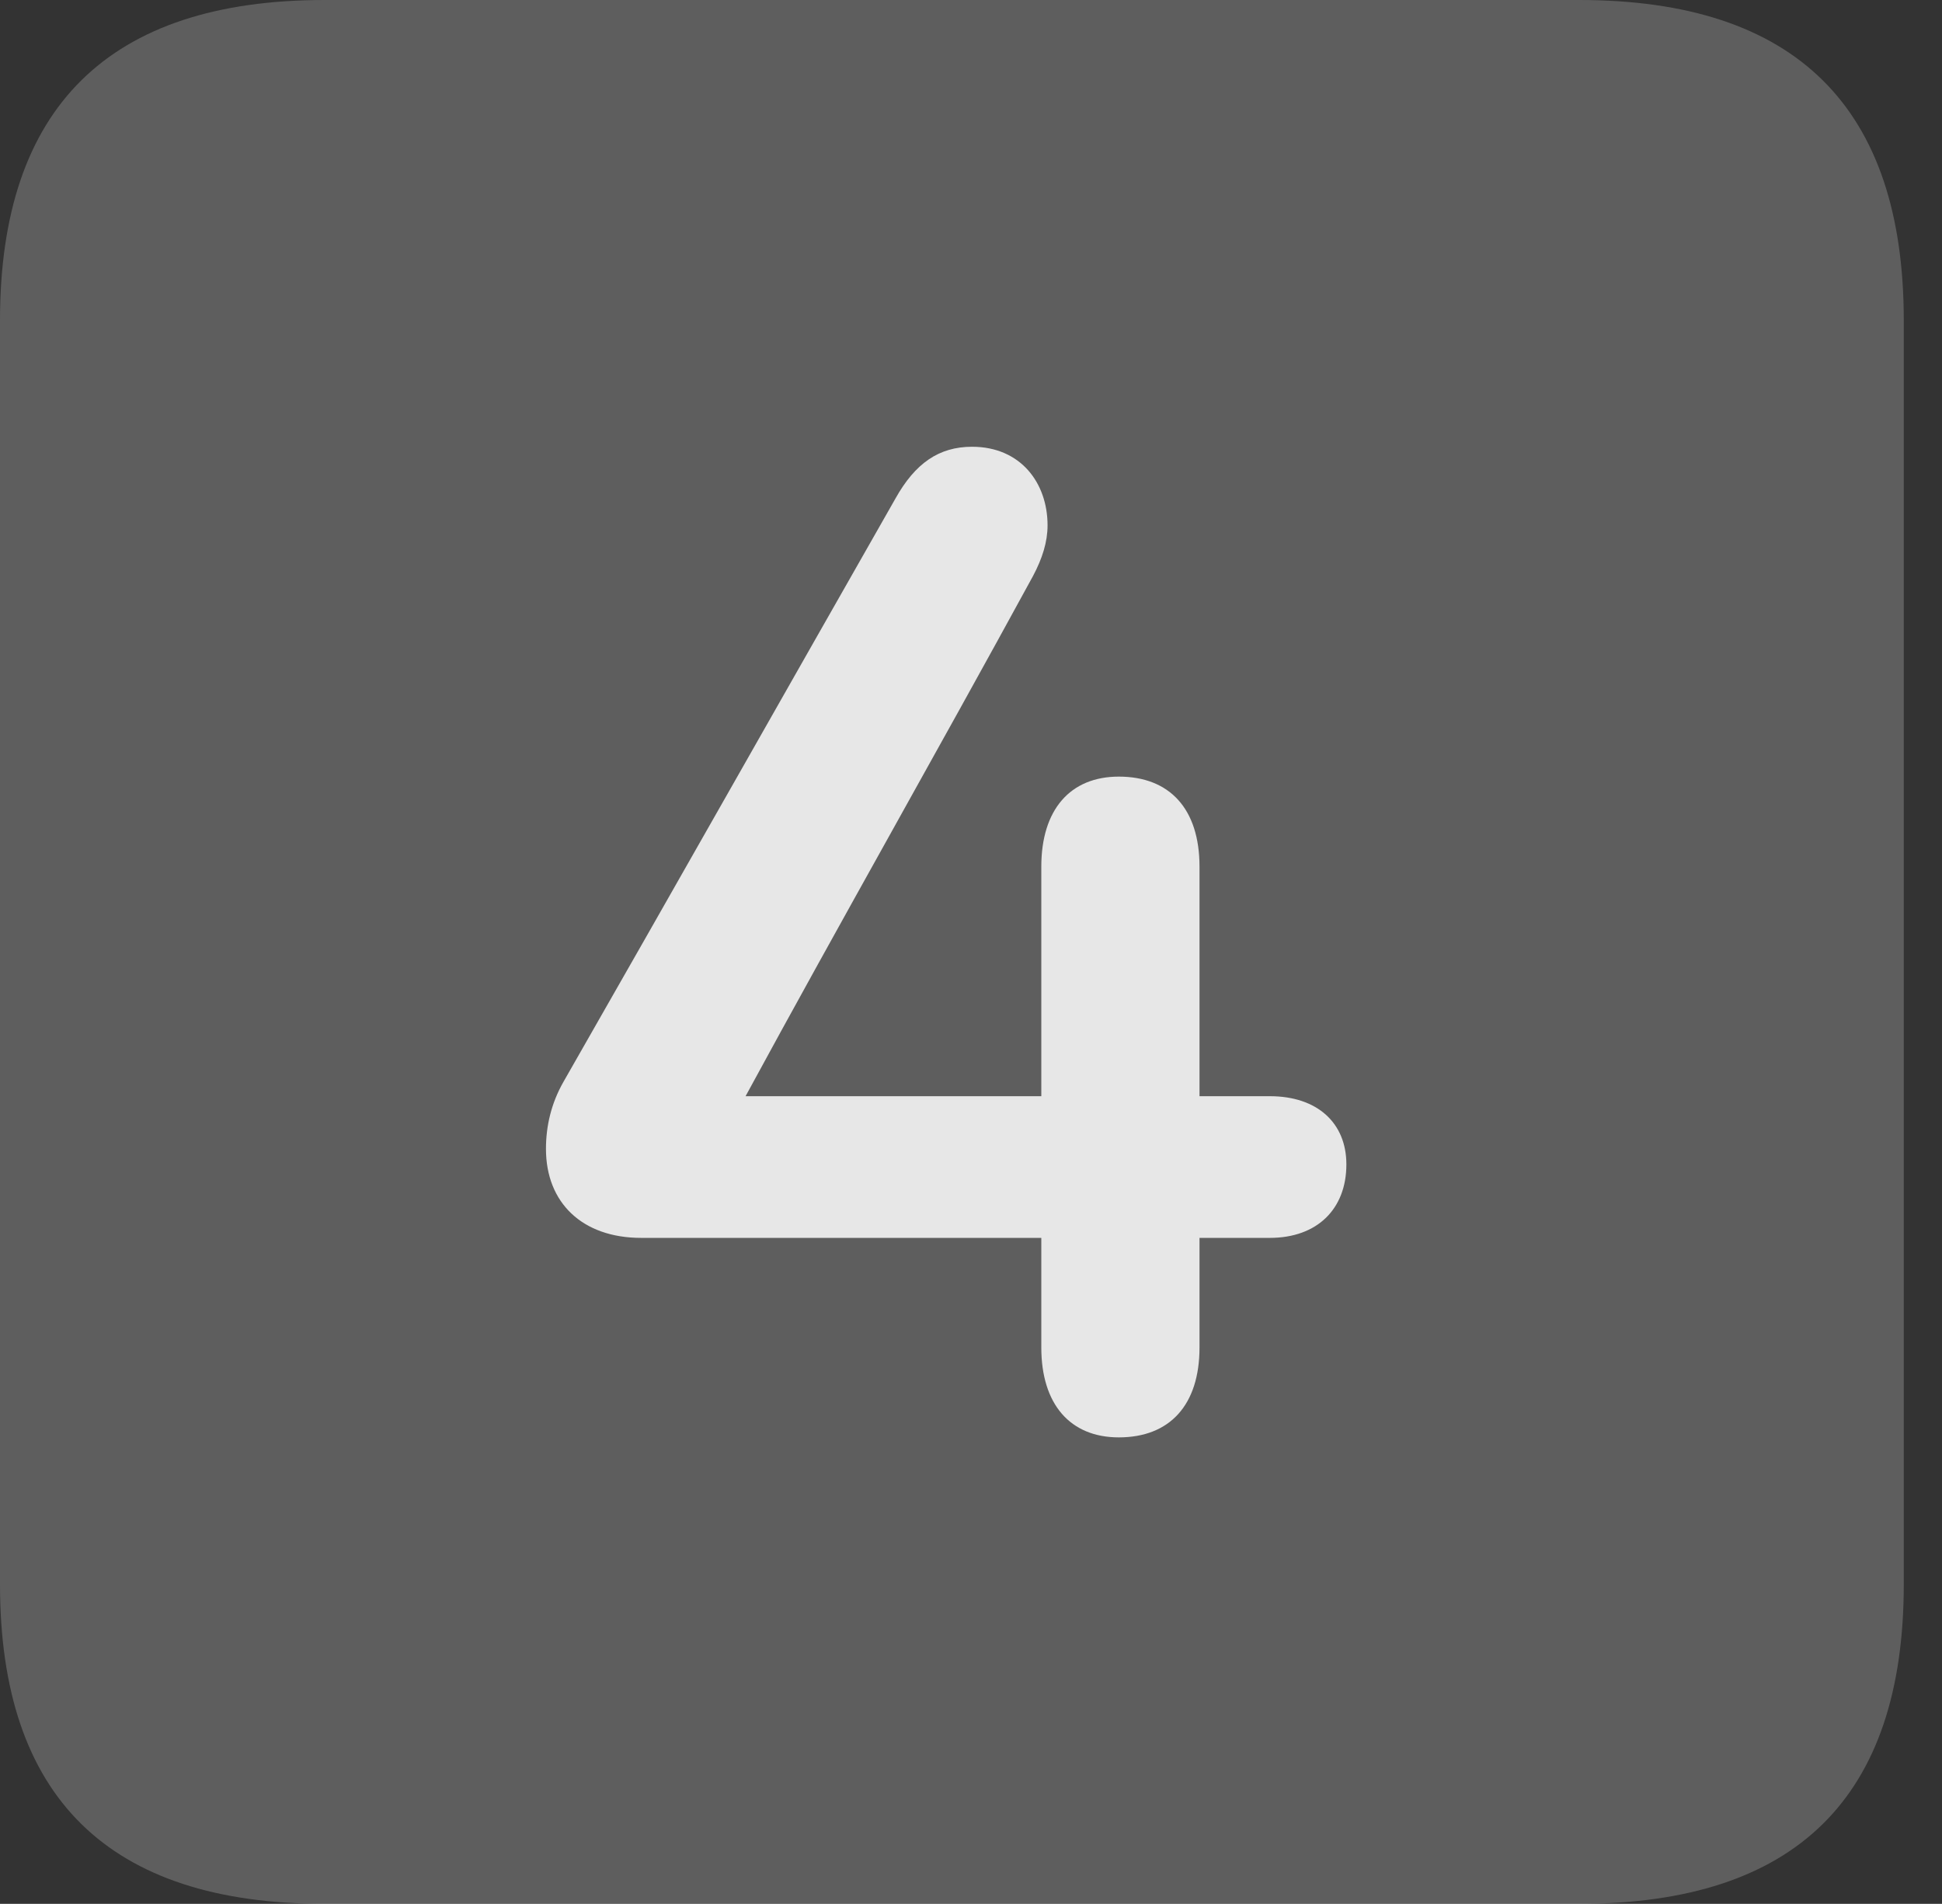 <?xml version="1.0" encoding="UTF-8"?>
<!--Generator: Apple Native CoreSVG 341-->
<!DOCTYPE svg
PUBLIC "-//W3C//DTD SVG 1.1//EN"
       "http://www.w3.org/Graphics/SVG/1.1/DTD/svg11.dtd">
<svg version="1.1" xmlns="http://www.w3.org/2000/svg" xmlns:xlink="http://www.w3.org/1999/xlink" viewBox="0 0 18.34 17.979">
 <rect x="0" y="0" width="18.34" height="17.979" fill="#333333" stroke="none"/>
 <g>
  <rect height="17.979" opacity="0" width="18.34" x="0" y="0"/>
  <path d="M3.066 17.979L14.912 17.979C16.963 17.979 17.979 16.973 17.979 14.961L17.979 3.027C17.979 1.016 16.963 0 14.912 0L3.066 0C1.025 0 0 1.016 0 3.027L0 14.961C0 16.973 1.025 17.979 3.066 17.979Z" fill="white" fill-opacity="0.212"/>
  <path d="M5.156 10.85C5.156 10.635 5.205 10.42 5.322 10.215C6.406 8.32 7.383 6.592 8.457 4.707C8.643 4.375 8.867 4.219 9.18 4.219C9.639 4.219 9.893 4.561 9.893 4.961C9.893 5.117 9.844 5.273 9.756 5.439C8.818 7.158 7.959 8.662 7.041 10.352L9.834 10.352L9.834 8.184C9.834 7.646 10.107 7.334 10.566 7.334C11.045 7.334 11.328 7.637 11.328 8.184L11.328 10.352L11.992 10.352C12.441 10.352 12.715 10.605 12.715 10.996C12.715 11.416 12.441 11.69 11.992 11.69L11.328 11.69L11.328 12.725C11.328 13.271 11.045 13.574 10.566 13.574C10.107 13.574 9.834 13.262 9.834 12.725L9.834 11.69L6.055 11.69C5.498 11.69 5.156 11.357 5.156 10.85Z" fill="white" fill-opacity="0.85"/>
 </g>
</svg>
